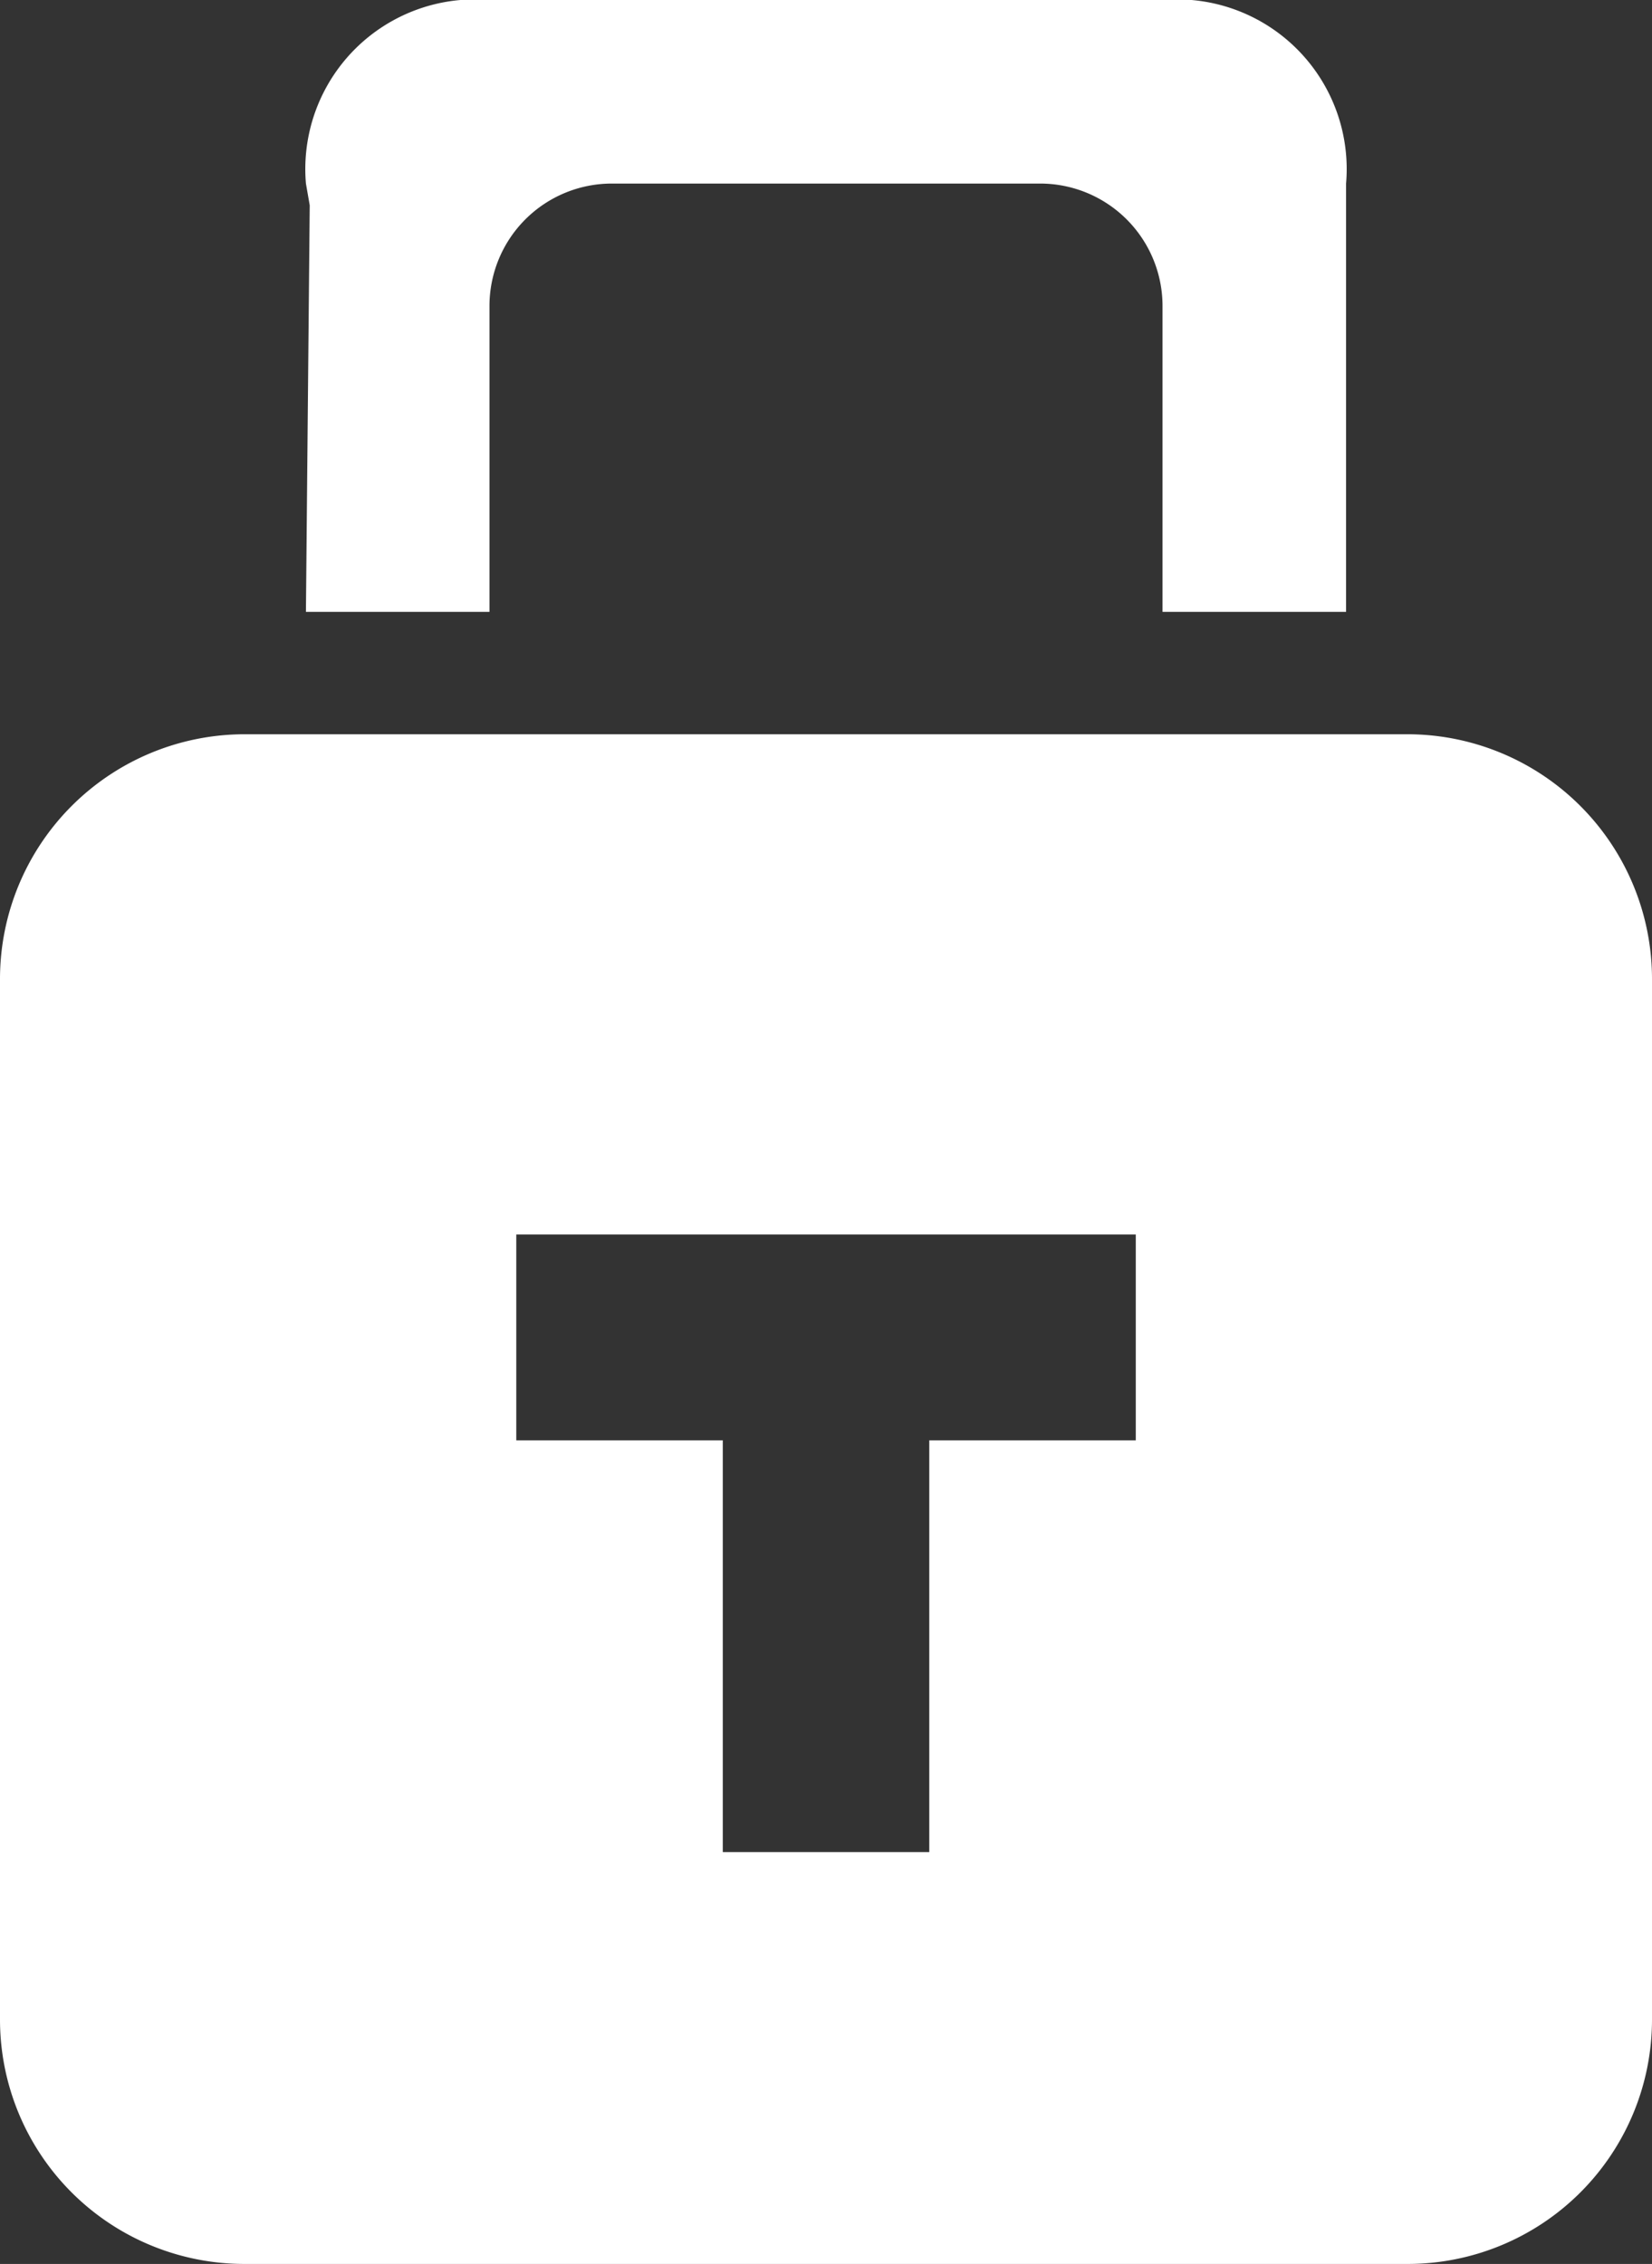 <svg xmlns="http://www.w3.org/2000/svg" width="27" height="37" viewBox="0 0 27 37">
  <rect x="0" y="0" width="27" height="37" fill="#333333" stroke="none"/>
  <defs>
    <style>
      .cls-1 {
        fill: #fff;
        fill-rule: evenodd;
      }
    </style>
  </defs>
  <path id="形状_8_拷贝" data-name="形状 8 拷贝" class="cls-1" d="M716,437H705a2.773,2.773,0,0,0-3,3l0.062,0.355L702,447h3v-5a2,2,0,0,1,2-2h7a2,2,0,0,1,2,2v5h3v-7h0a2.773,2.773,0,0,0-3-3h0Zm4,12H701a4,4,0,0,0-4,4v17.01A3.994,3.994,0,0,0,701,474h19a3.994,3.994,0,0,0,4-3.987V453A4,4,0,0,0,720,449Zm-4.437,11.54h-3.375v6.729h-3.375V460.54h-3.375v-3.364h10.125v3.364Z" transform="translate(-697 -437)"/>
</svg>
